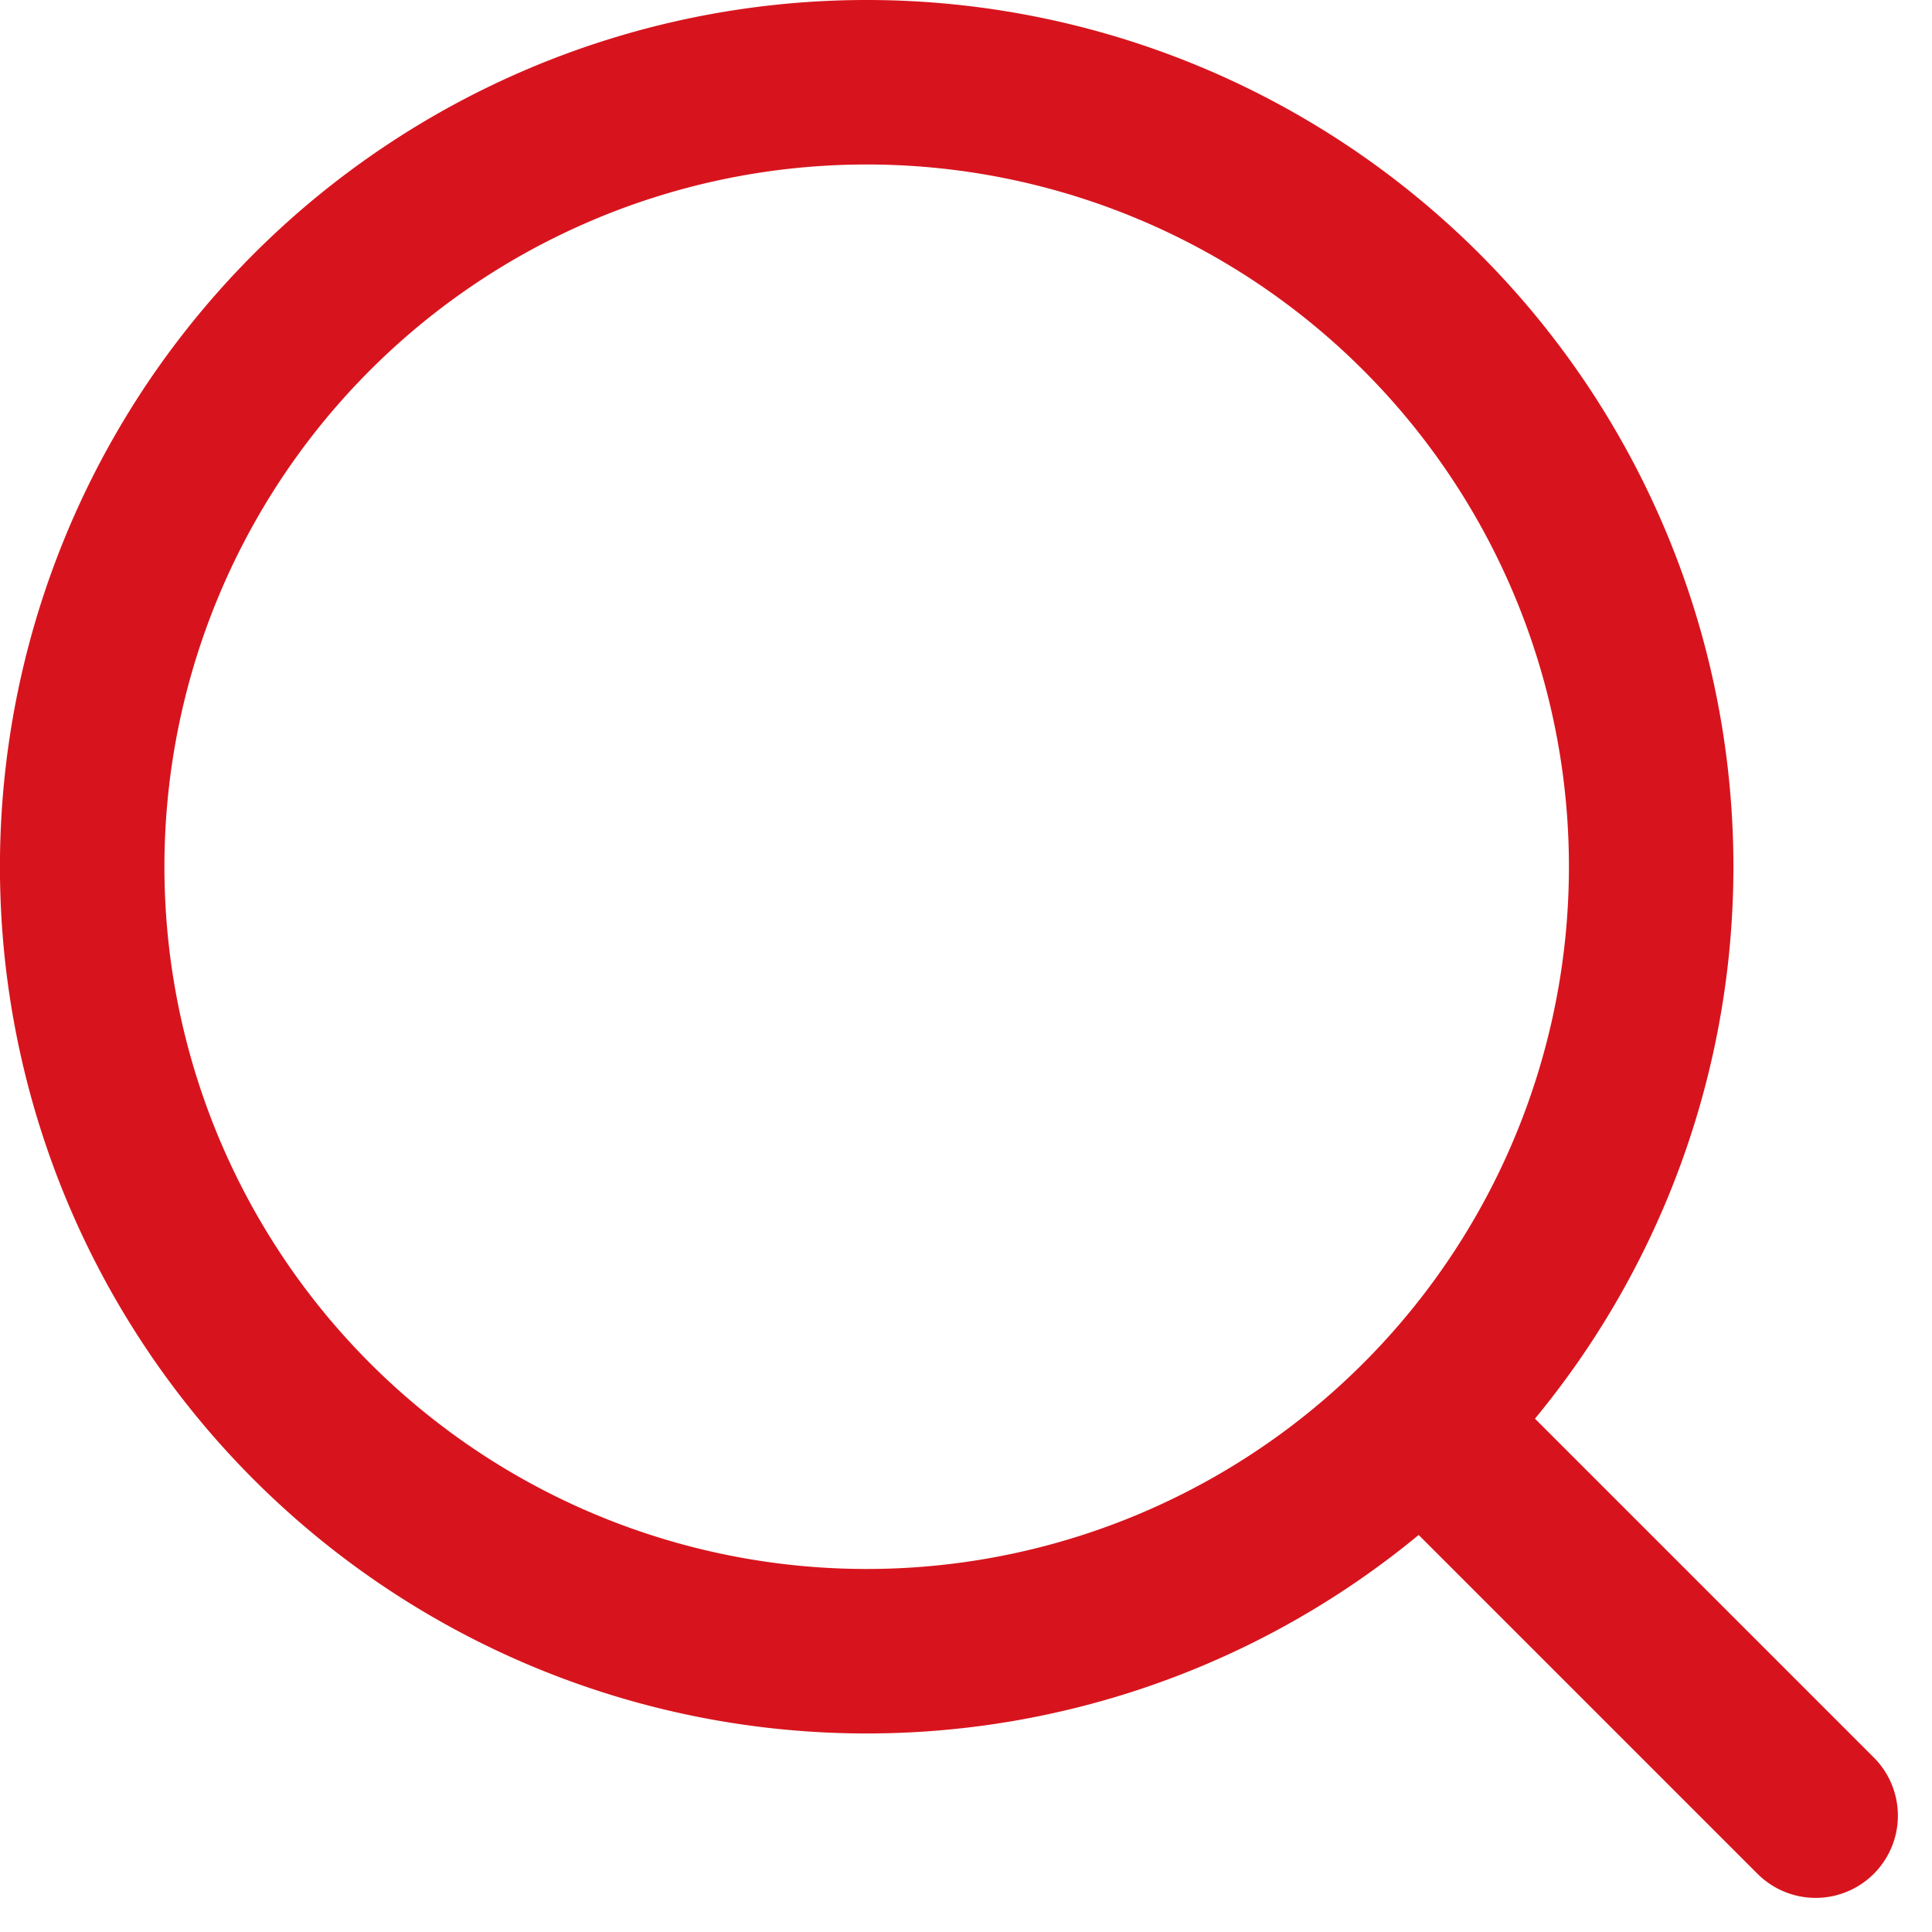 <svg xmlns="http://www.w3.org/2000/svg" width="35.237" height="35.237" viewBox="0 0 35.237 35.237">
  <g id="Icon_feather-search" data-name="Icon feather-search" transform="translate(-3 -3)">
    <path id="Path_10335" data-name="Path 10335" d="M33.115,18.808A14.308,14.308,0,1,1,18.808,4.5,14.308,14.308,0,0,1,33.115,18.808Z" fill="none" stroke="#d7141d" stroke-linecap="round" stroke-linejoin="round" stroke-width="3"/>
    <path id="Path_10336" data-name="Path 10336" d="M31.5,31.5l-6.525-6.525" transform="translate(4.615 4.615)" fill="none" stroke="#d7141d" stroke-linecap="round" stroke-linejoin="round" stroke-width="3"/>
  </g>
</svg>
